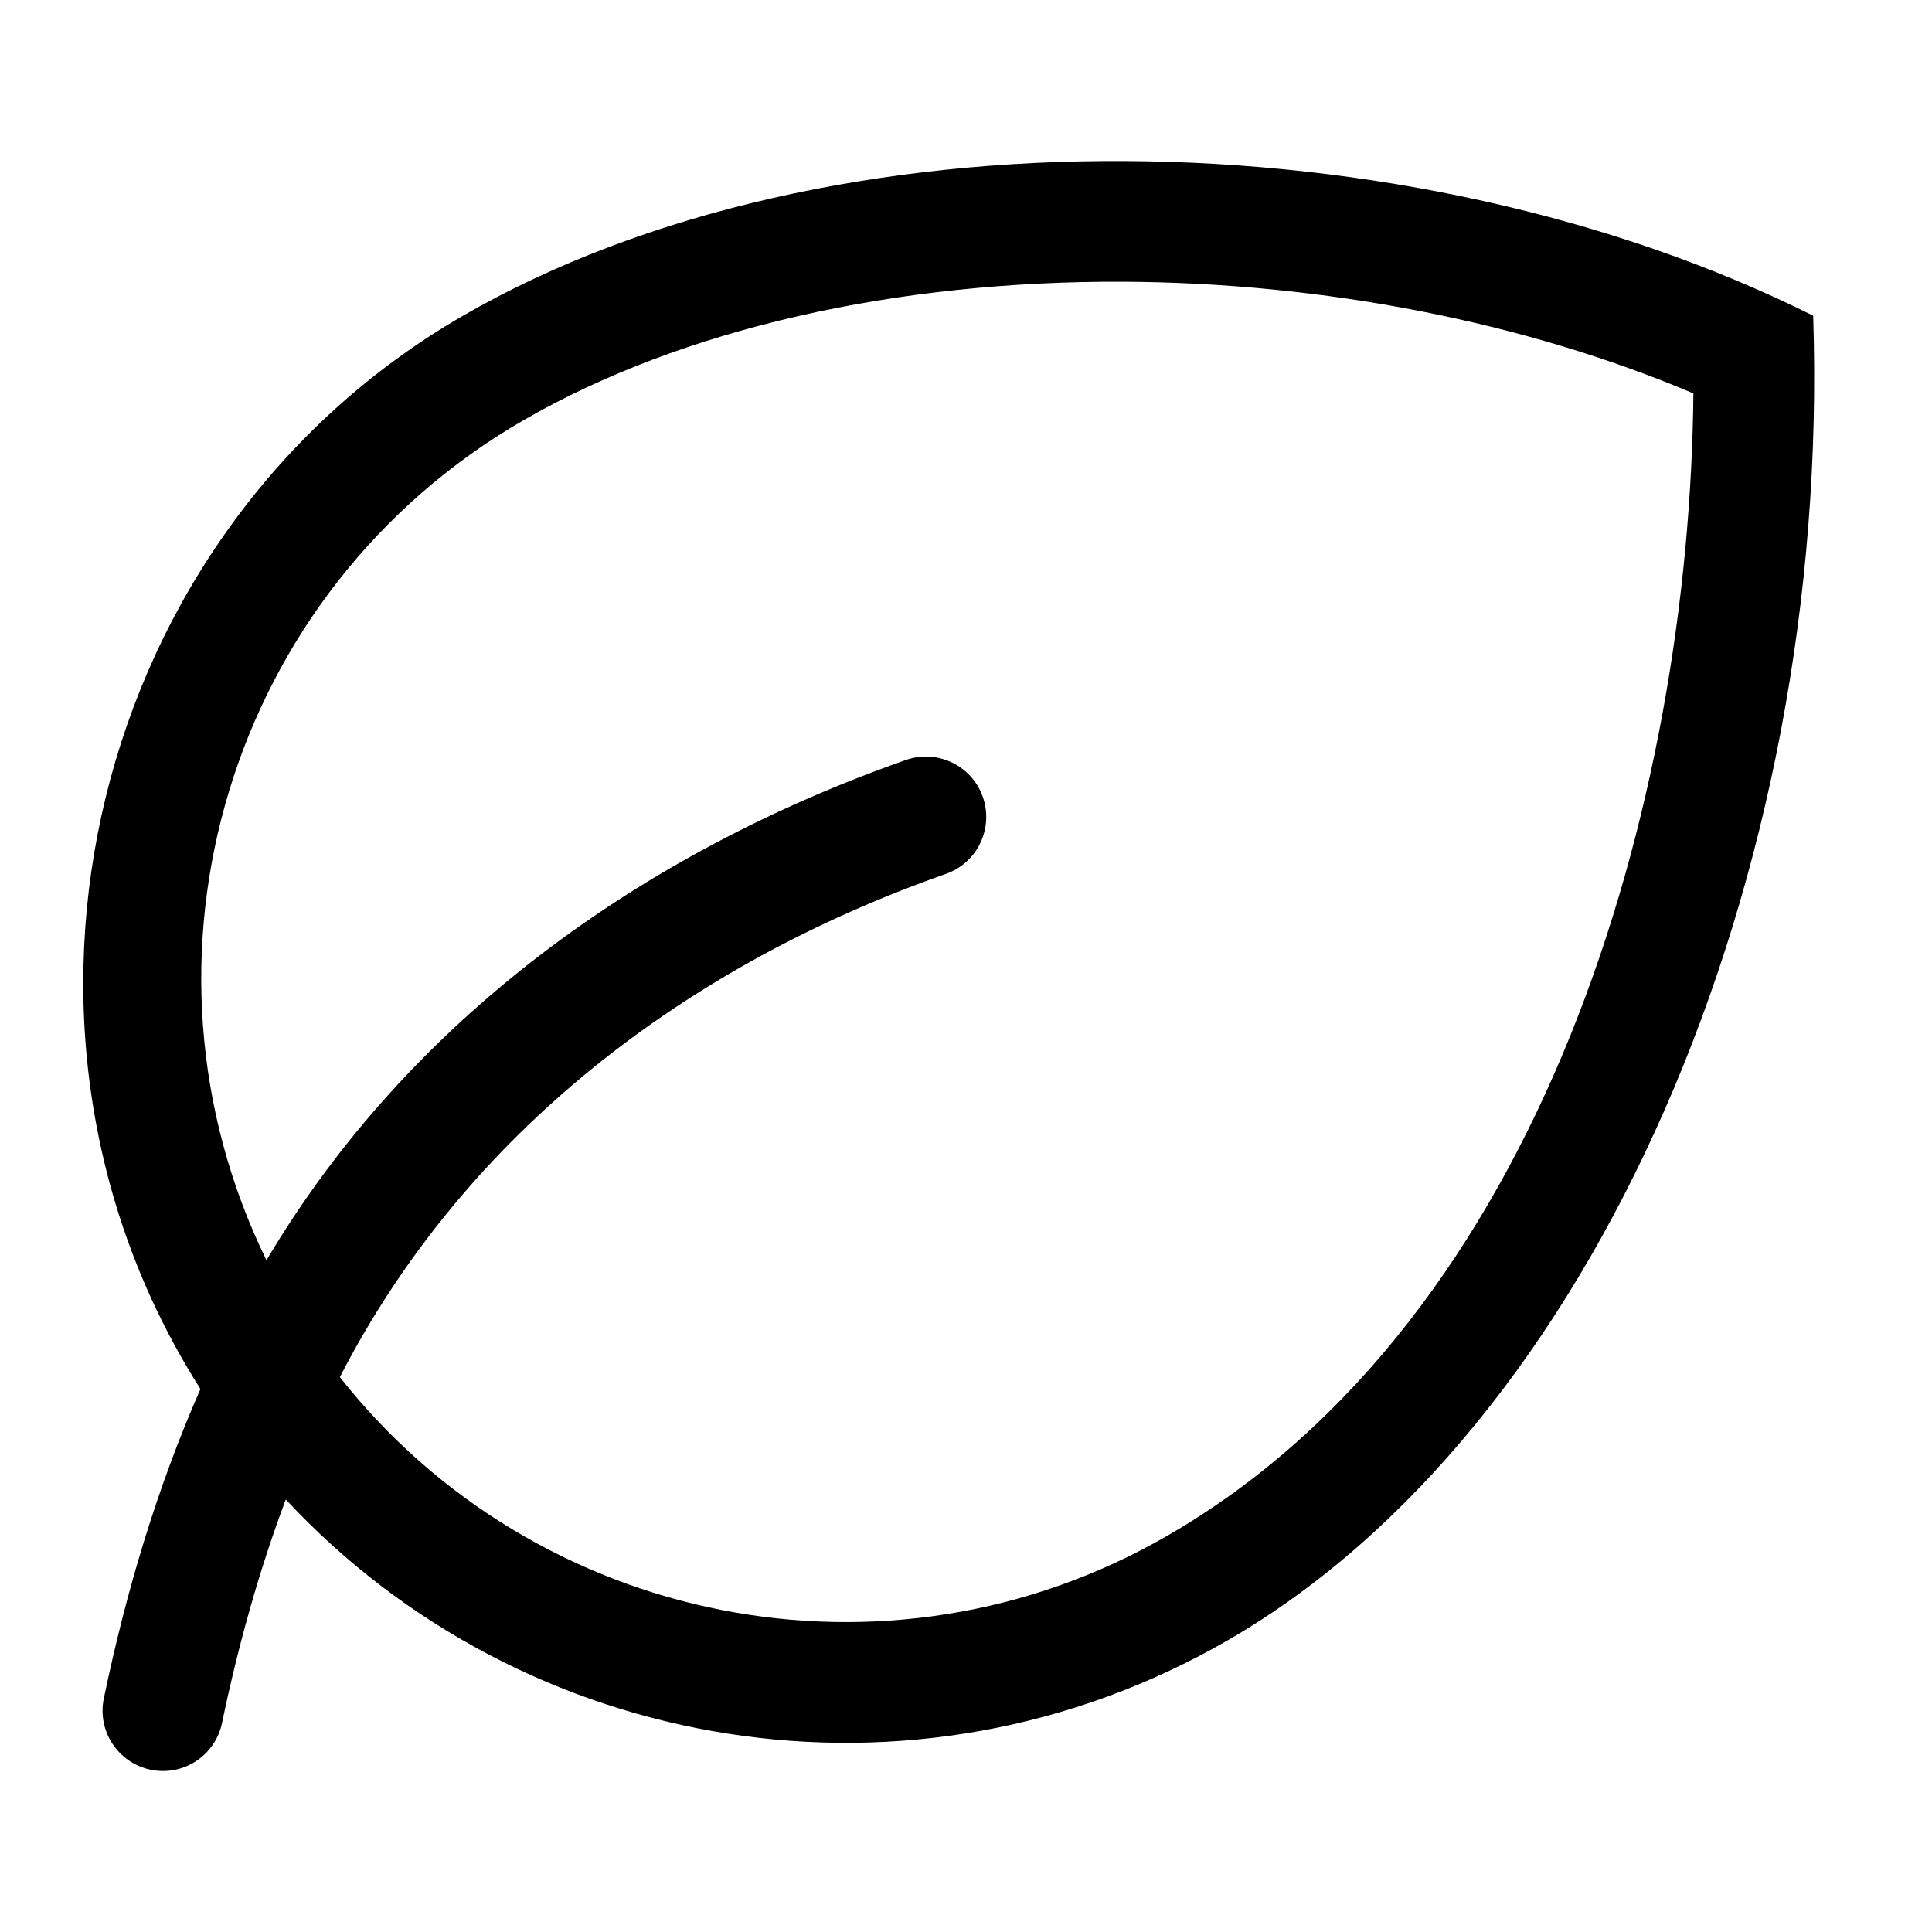 <svg viewBox="0 0 24 24" fill="none" xmlns="http://www.w3.org/2000/svg">
<path fill-rule="evenodd" clip-rule="evenodd" d="M3.55 18.627C6.499 21.796 11.344 22.632 15.252 20.376C19.795 17.753 22.753 10.921 22.524 3.922C17.524 1.422 10.295 1.298 5.752 3.922C1.127 6.592 -0.372 12.756 2.49 17.255C1.954 18.473 1.568 19.763 1.29 21.097C1.205 21.502 1.465 21.899 1.871 21.984C2.276 22.069 2.674 21.809 2.758 21.403C2.96 20.435 3.219 19.508 3.55 18.627ZM21.036 4.887C18.927 3.994 16.435 3.513 13.959 3.5C11.148 3.486 8.485 4.076 6.502 5.221C2.838 7.336 1.48 11.911 3.31 15.655C5.089 12.655 7.987 10.589 11.253 9.441C11.643 9.304 12.072 9.509 12.209 9.9C12.346 10.291 12.141 10.719 11.75 10.856C8.545 11.983 5.785 14.064 4.222 17.107C6.642 20.18 11.014 21.09 14.502 19.077C19.186 16.373 20.988 9.942 21.036 4.887Z" fill="black"/>
</svg>
